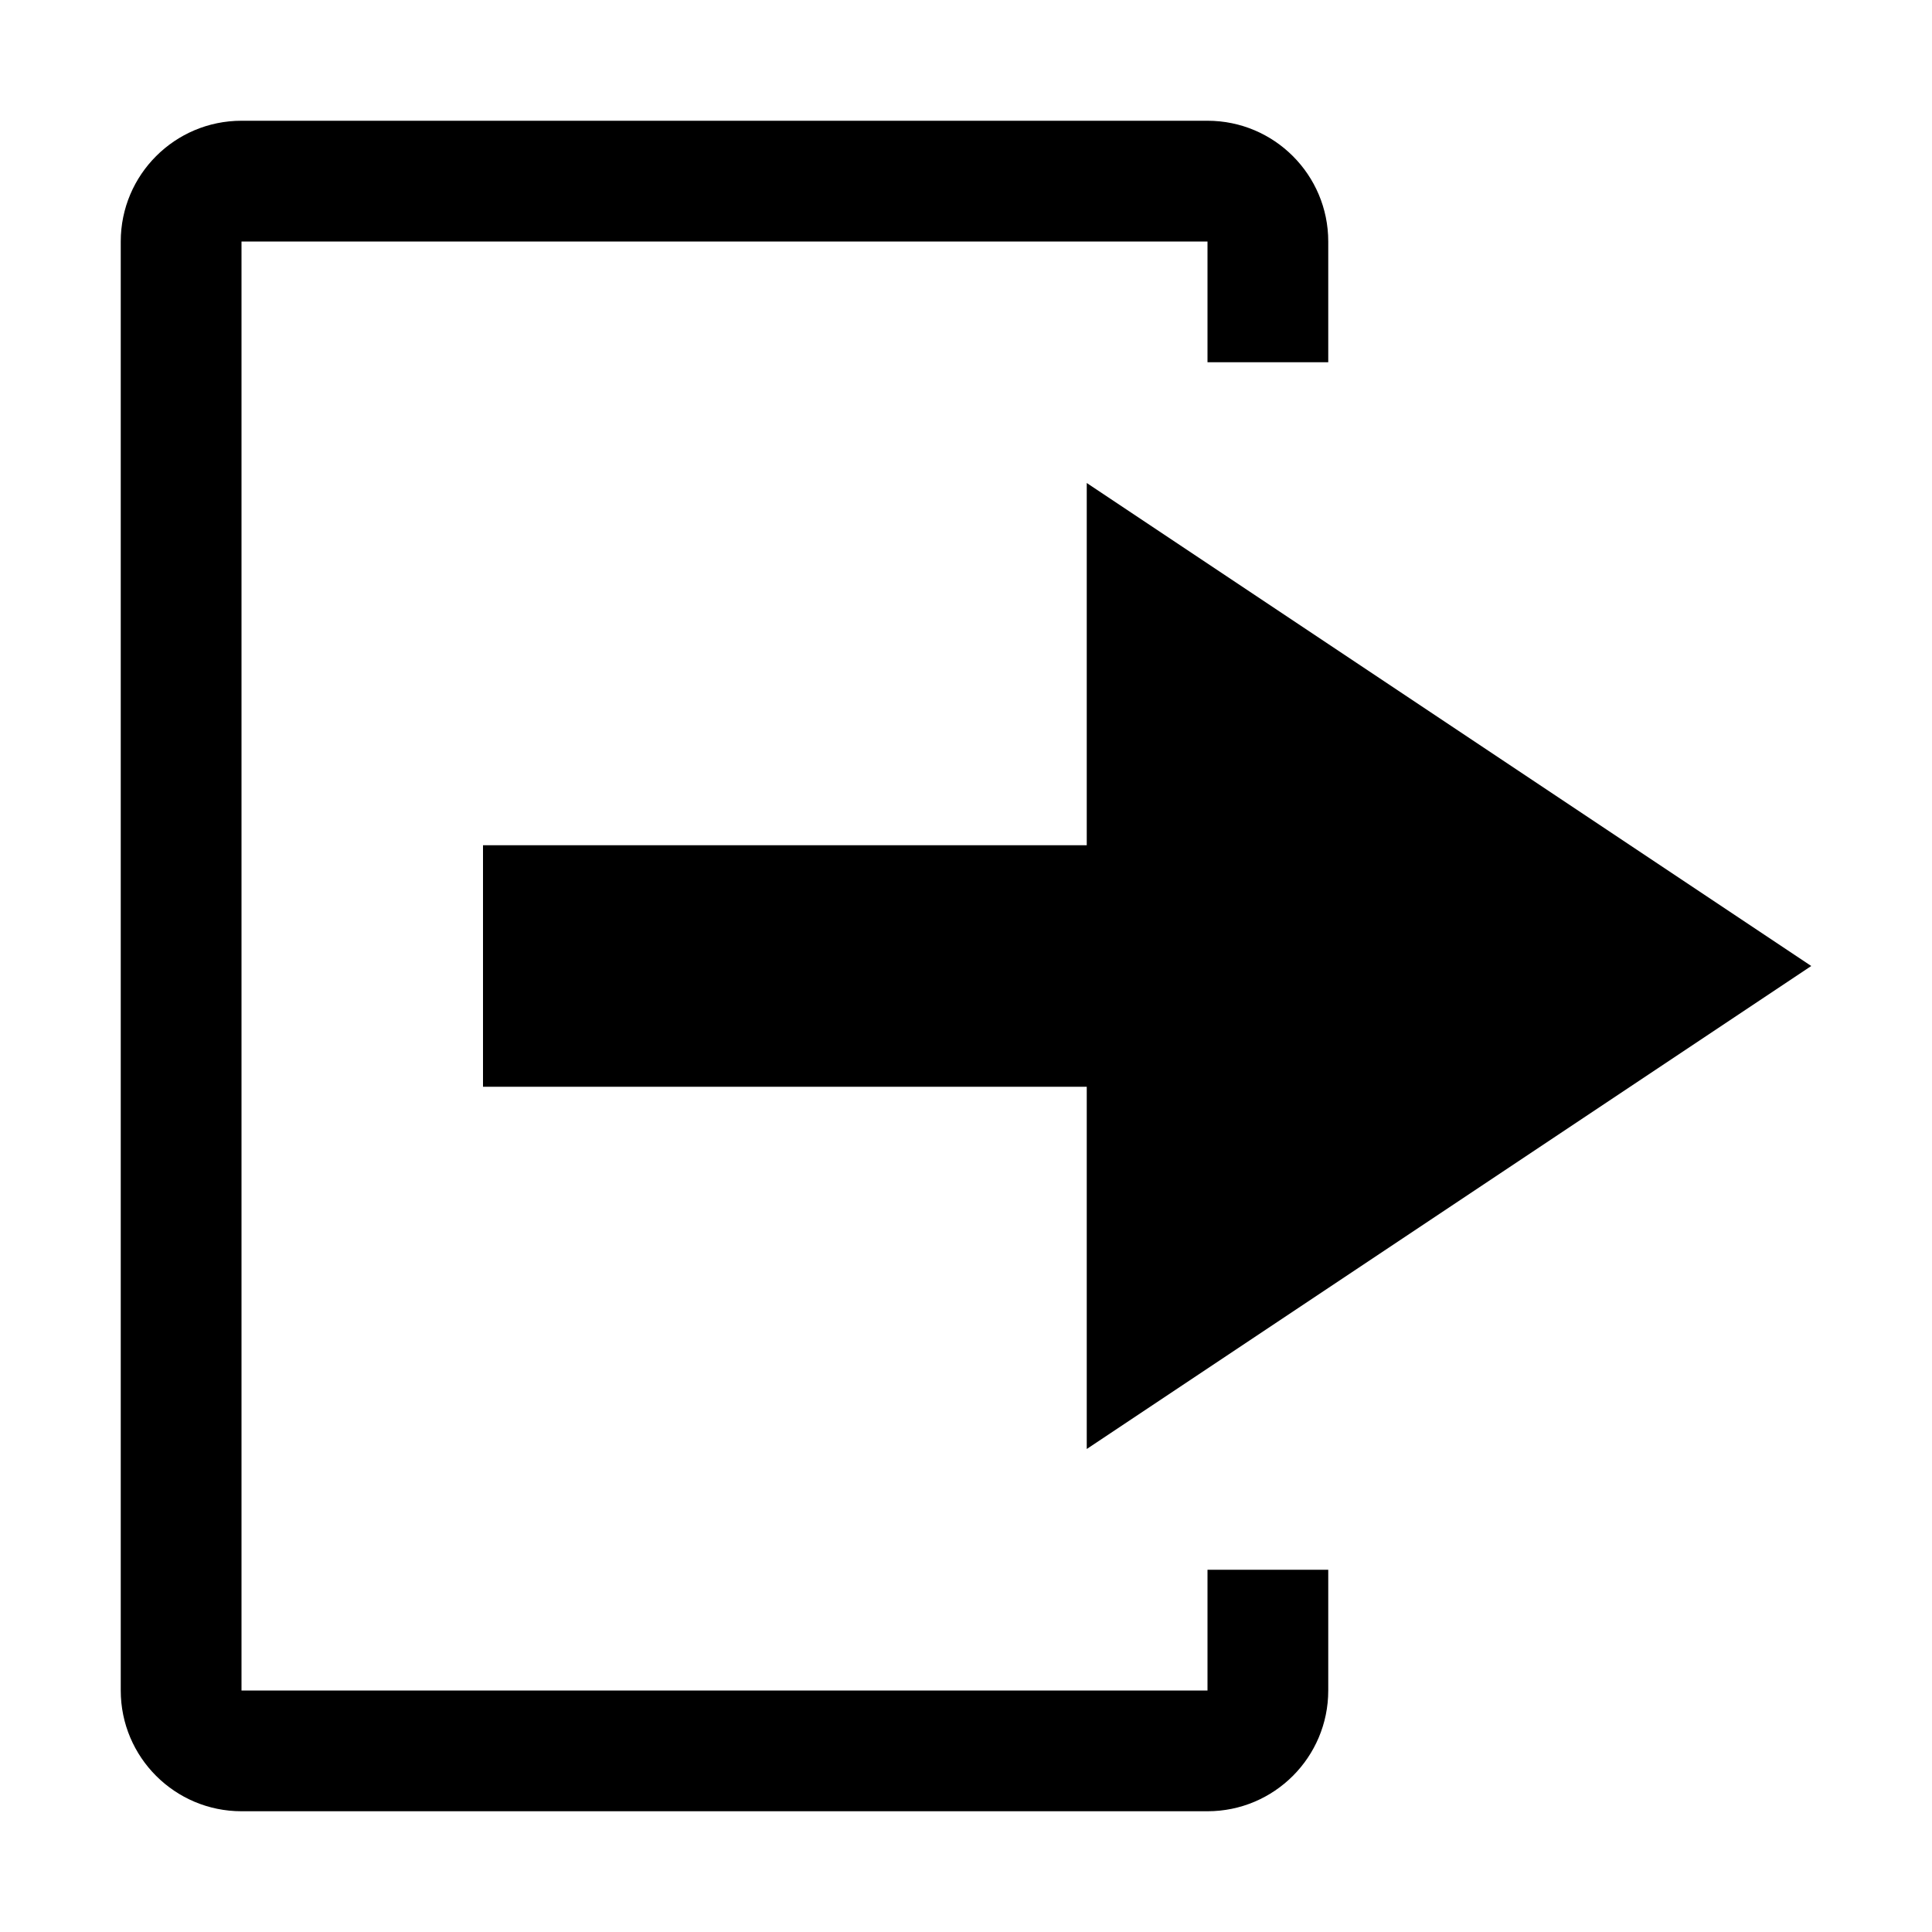 <svg width="512" height="512" viewBox="0 0 512 512" fill="none" xmlns="http://www.w3.org/2000/svg">
<path d="M352 96V64C352 46.33 337.67 32 320 32H64C46.33 32 32 46.33 32 64V448C32 465.67 46.33 480 64 480H320C337.67 480 352 465.67 352 448V416H320V448H64V64H320V96H352ZM480 256L288 128V224H128V288H288V384L480 256Z" fill="black"/>
</svg>
